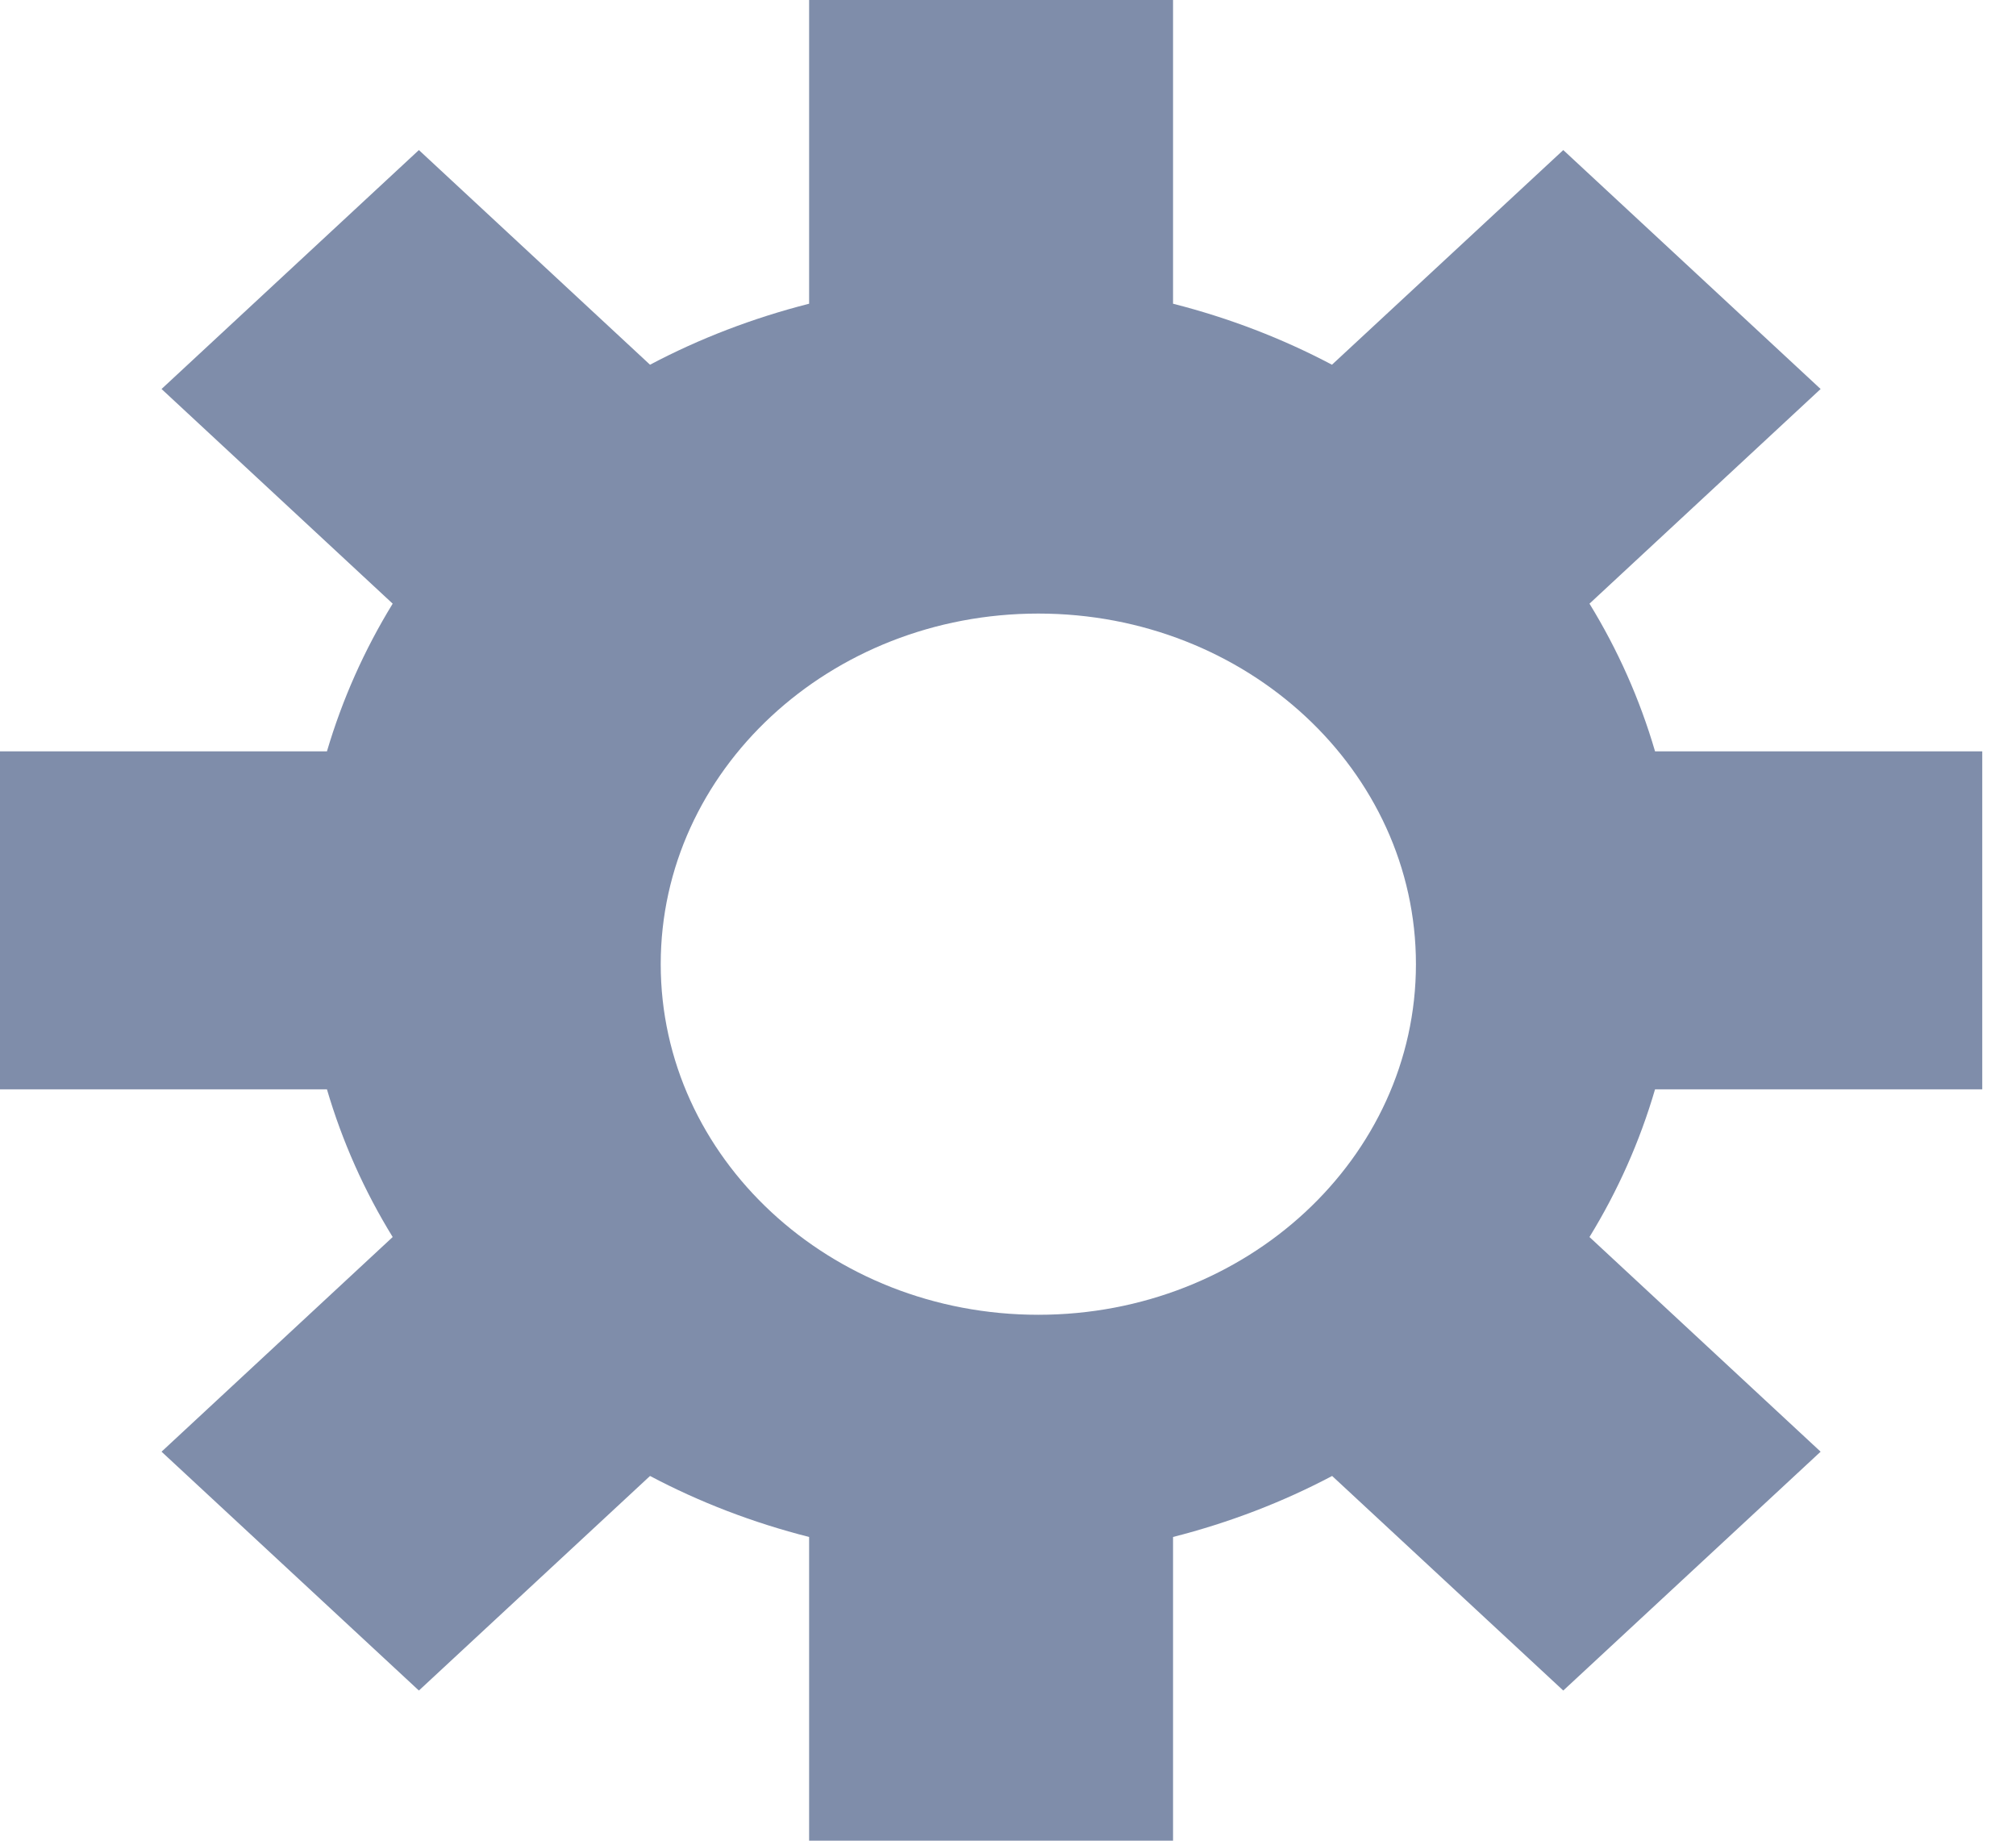 <svg height="21" viewBox="0 0 23 21" width="23" xmlns="http://www.w3.org/2000/svg"><path d="m54.615 151.428v-3.856h-3.733c-.174-.596-.426-1.16-.748-1.685l2.637-2.449-2.936-2.726-2.639 2.449c-.565-.299-1.173-.533-1.813-.696v-3.465h-4.152v3.465c-.64.163-1.25.397-1.815.696l-2.637-2.449-2.936 2.726 2.637 2.449c-.322.525-.574 1.089-.75 1.685h-3.731v3.856h3.731c.175.596.427 1.16.75 1.685l-2.637 2.449 2.936 2.725 2.637-2.448c.565.299 1.173.533 1.815.696v3.465h4.152v-3.465c.64-.163 1.25-.397 1.815-.696l2.637 2.448 2.936-2.725-2.637-2.449c.322-.525.574-1.089.748-1.685zm-10.769 2.572c-2.379 0-4.308-1.791-4.308-4s1.928-4 4.308-4c2.378 0 4.308 1.791 4.308 4s-1.93 4-4.308 4z" fill="#7f8daa" transform="translate(-32 -139)"/></svg>